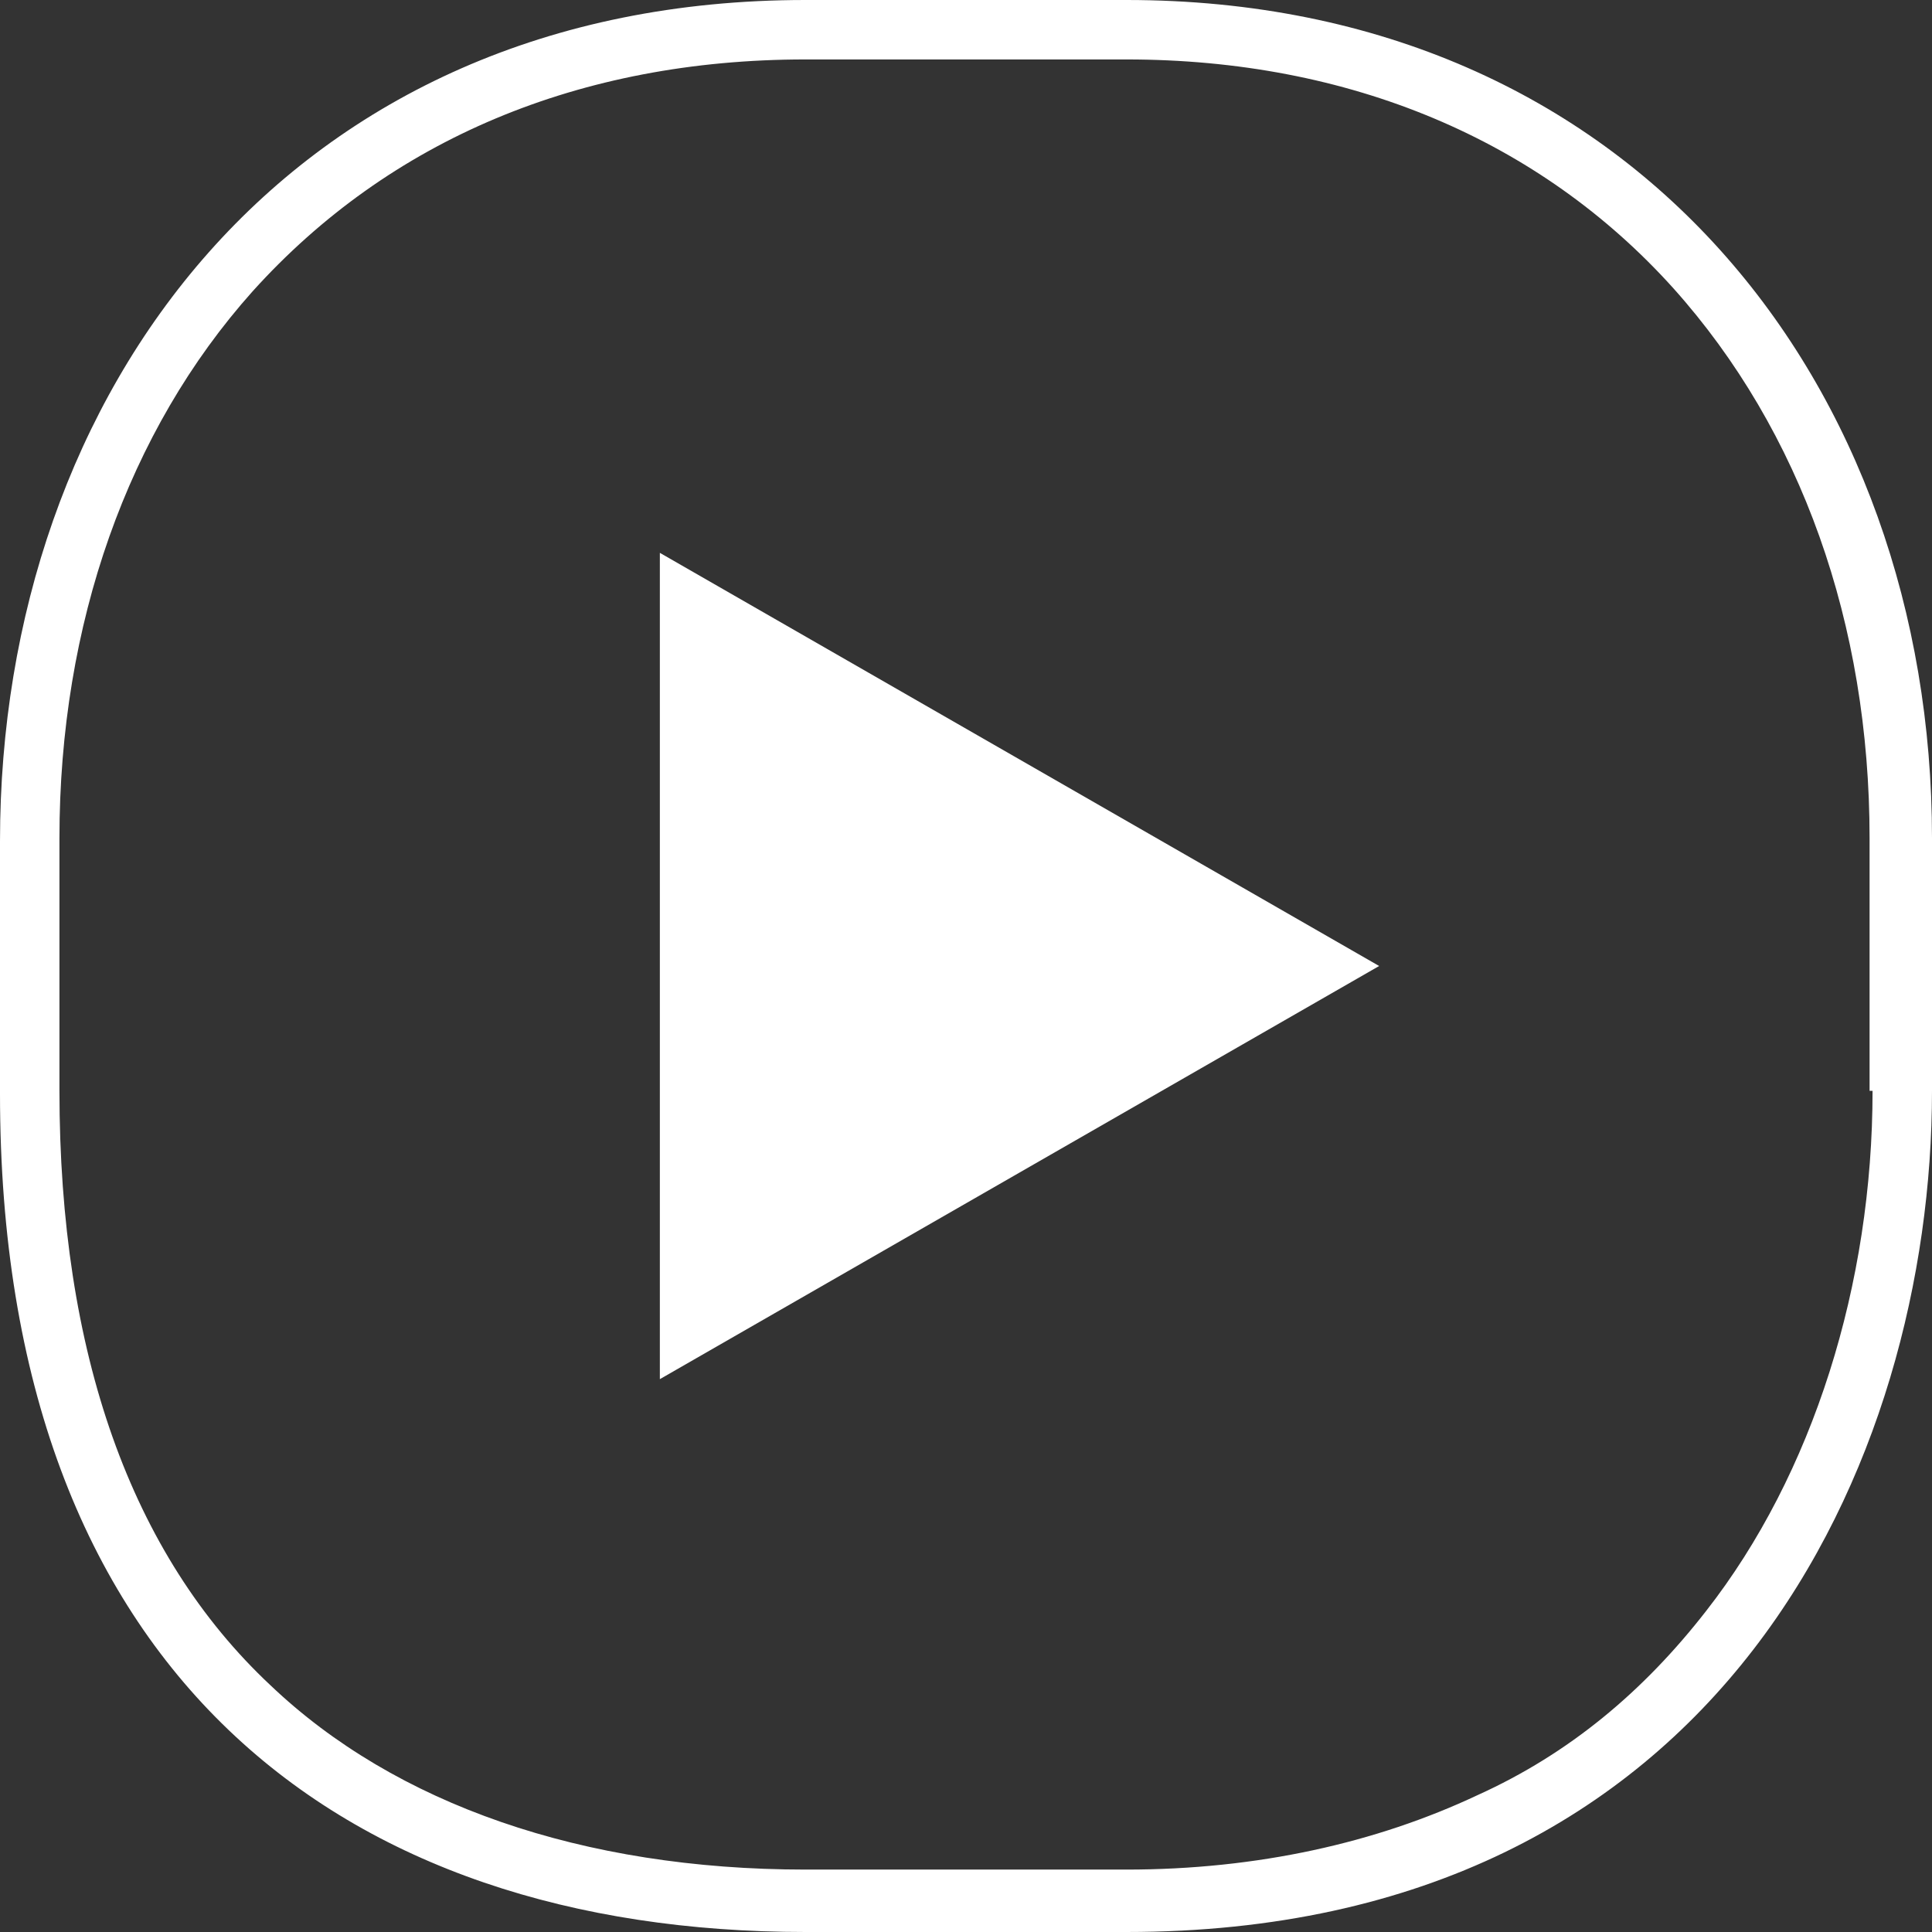 <svg xmlns="http://www.w3.org/2000/svg" width="18" height="18" viewBox="0 0 65 65"><rect x="0" y="0" width="65" height="65" fill="#333333" stroke="none"/><g fill="#FFF"><path d="M37.9 0H27.1C9.7 0 0 13.2 0 28.3v8.5C0 56.3 11.5 65 27.1 65h10.8C58 65 65 49.1 65 36.7v-8.5C65 13 55 0 37.9 0zM63 36.7c0 6.5-2 12.9-5.6 17.5-2.1 2.7-4.6 4.8-7.7 6.2-3.4 1.6-7.4 2.5-11.8 2.5H27.1c-7.5 0-13.8-2.2-18-6.2C4.4 52.3 2 45.5 2 36.7v-8.5C2 21 4.3 14.5 8.5 9.8 13.1 4.7 19.5 2 27.1 2h10.8c7.5 0 13.9 2.7 18.4 7.7 4.3 4.8 6.6 11.3 6.6 18.5v8.5z"/><path d="M22.2 46.4l24.2-13.9-24.2-13.9z"/></g></svg>